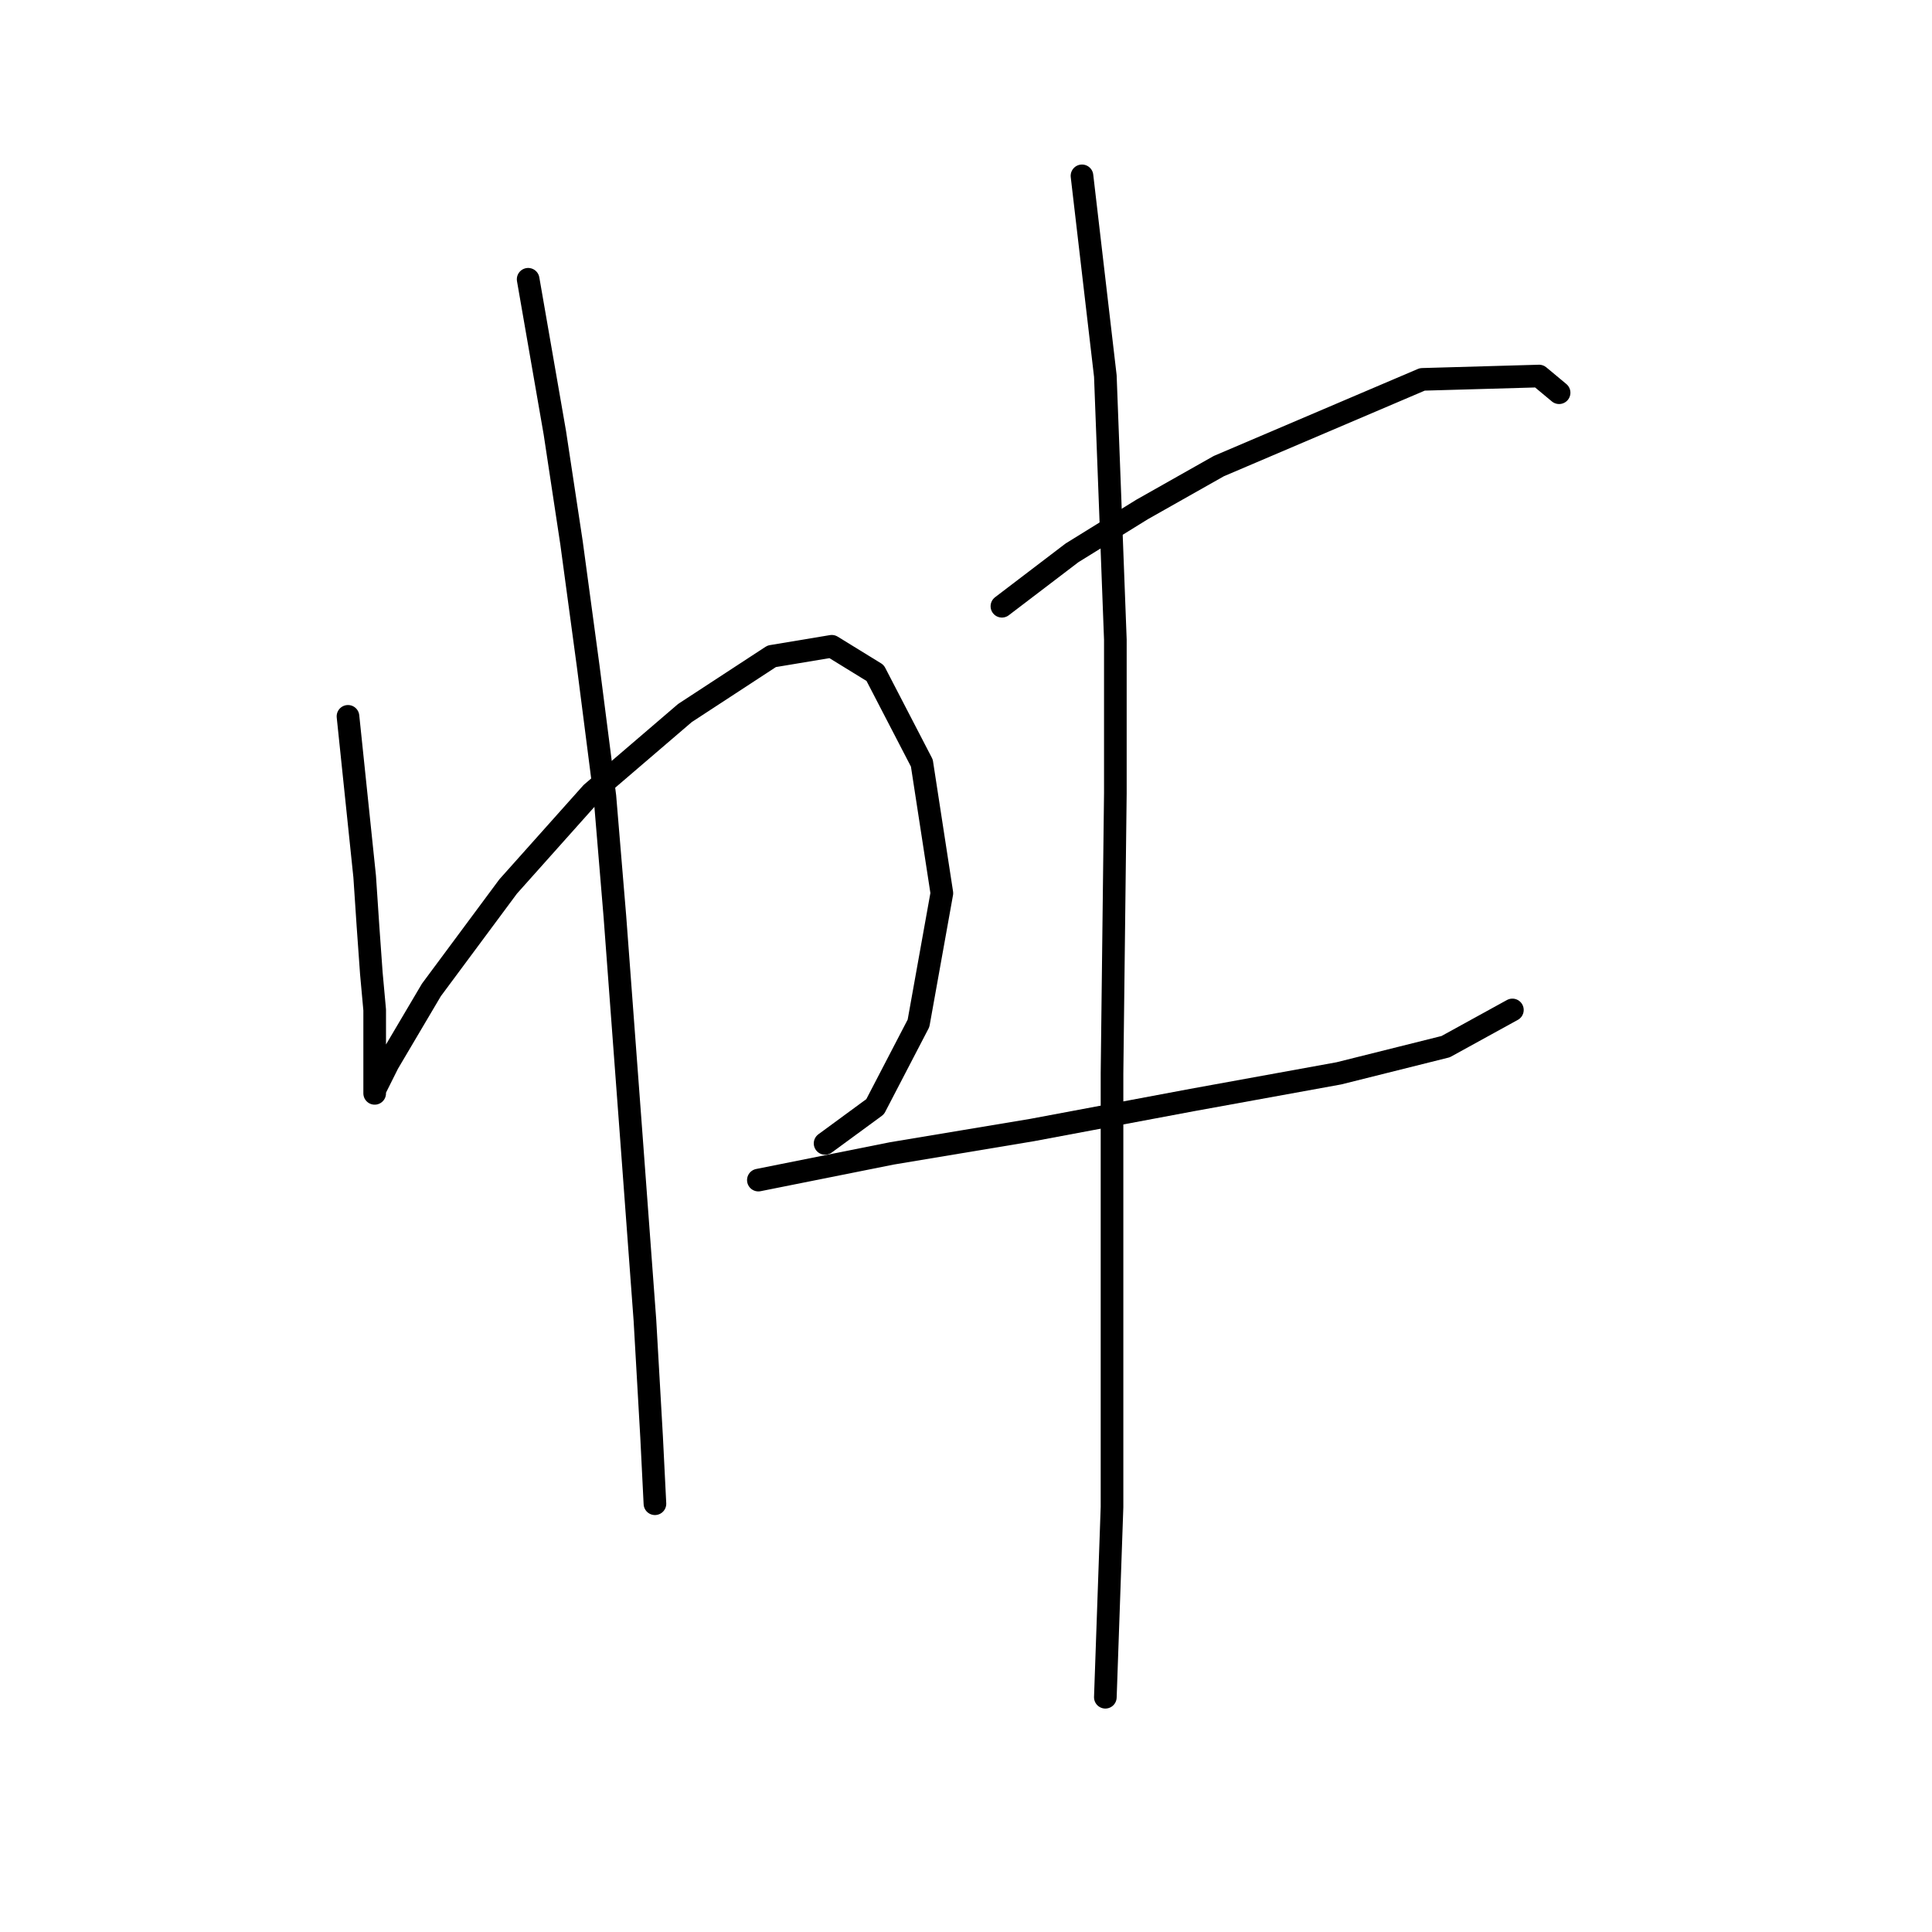 <?xml version="1.0" standalone="no"?>
    <svg width="256" height="256" xmlns="http://www.w3.org/2000/svg" version="1.1">
    <polyline stroke="black" stroke-width="3" stroke-linecap="round" fill="transparent" stroke-linejoin="round" points="46.11 94.919 48.321 116.14 48.763 122.771 49.205 128.96 49.647 133.823 49.647 140.012 49.647 143.991 49.647 144.875 49.647 144.433 51.415 140.896 57.163 131.17 67.331 117.466 78.383 105.087 90.761 94.477 102.255 86.962 110.213 85.636 115.96 89.172 122.149 101.109 124.802 118.35 121.707 135.591 115.96 146.644 109.329 151.506 109.329 151.506 " />
        <polyline stroke="black" stroke-width="3" stroke-linecap="round" fill="transparent" stroke-linejoin="round" points="69.983 37.006 73.52 57.342 75.73 71.931 77.941 88.288 80.151 105.529 81.477 121.445 83.688 151.064 85.456 174.937 86.34 190.41 86.782 199.252 86.782 199.252 " />
        <polyline stroke="black" stroke-width="3" stroke-linecap="round" fill="transparent" stroke-linejoin="round" points="132.759 80.331 142.043 73.257 151.327 67.51 161.495 61.763 188.462 50.269 203.935 49.827 206.588 52.037 206.588 52.037 " />
        <polyline stroke="black" stroke-width="3" stroke-linecap="round" fill="transparent" stroke-linejoin="round" points="100.487 156.369 118.171 152.833 136.738 149.738 157.958 145.759 177.41 142.223 191.557 138.686 200.399 133.823 200.399 133.823 " />
        <polyline stroke="black" stroke-width="3" stroke-linecap="round" fill="transparent" stroke-linejoin="round" points="143.369 23.301 146.464 49.827 147.79 84.751 147.79 105.087 147.348 142.223 147.348 174.053 147.348 199.694 146.464 224.893 146.464 224.893 " />
        </svg>